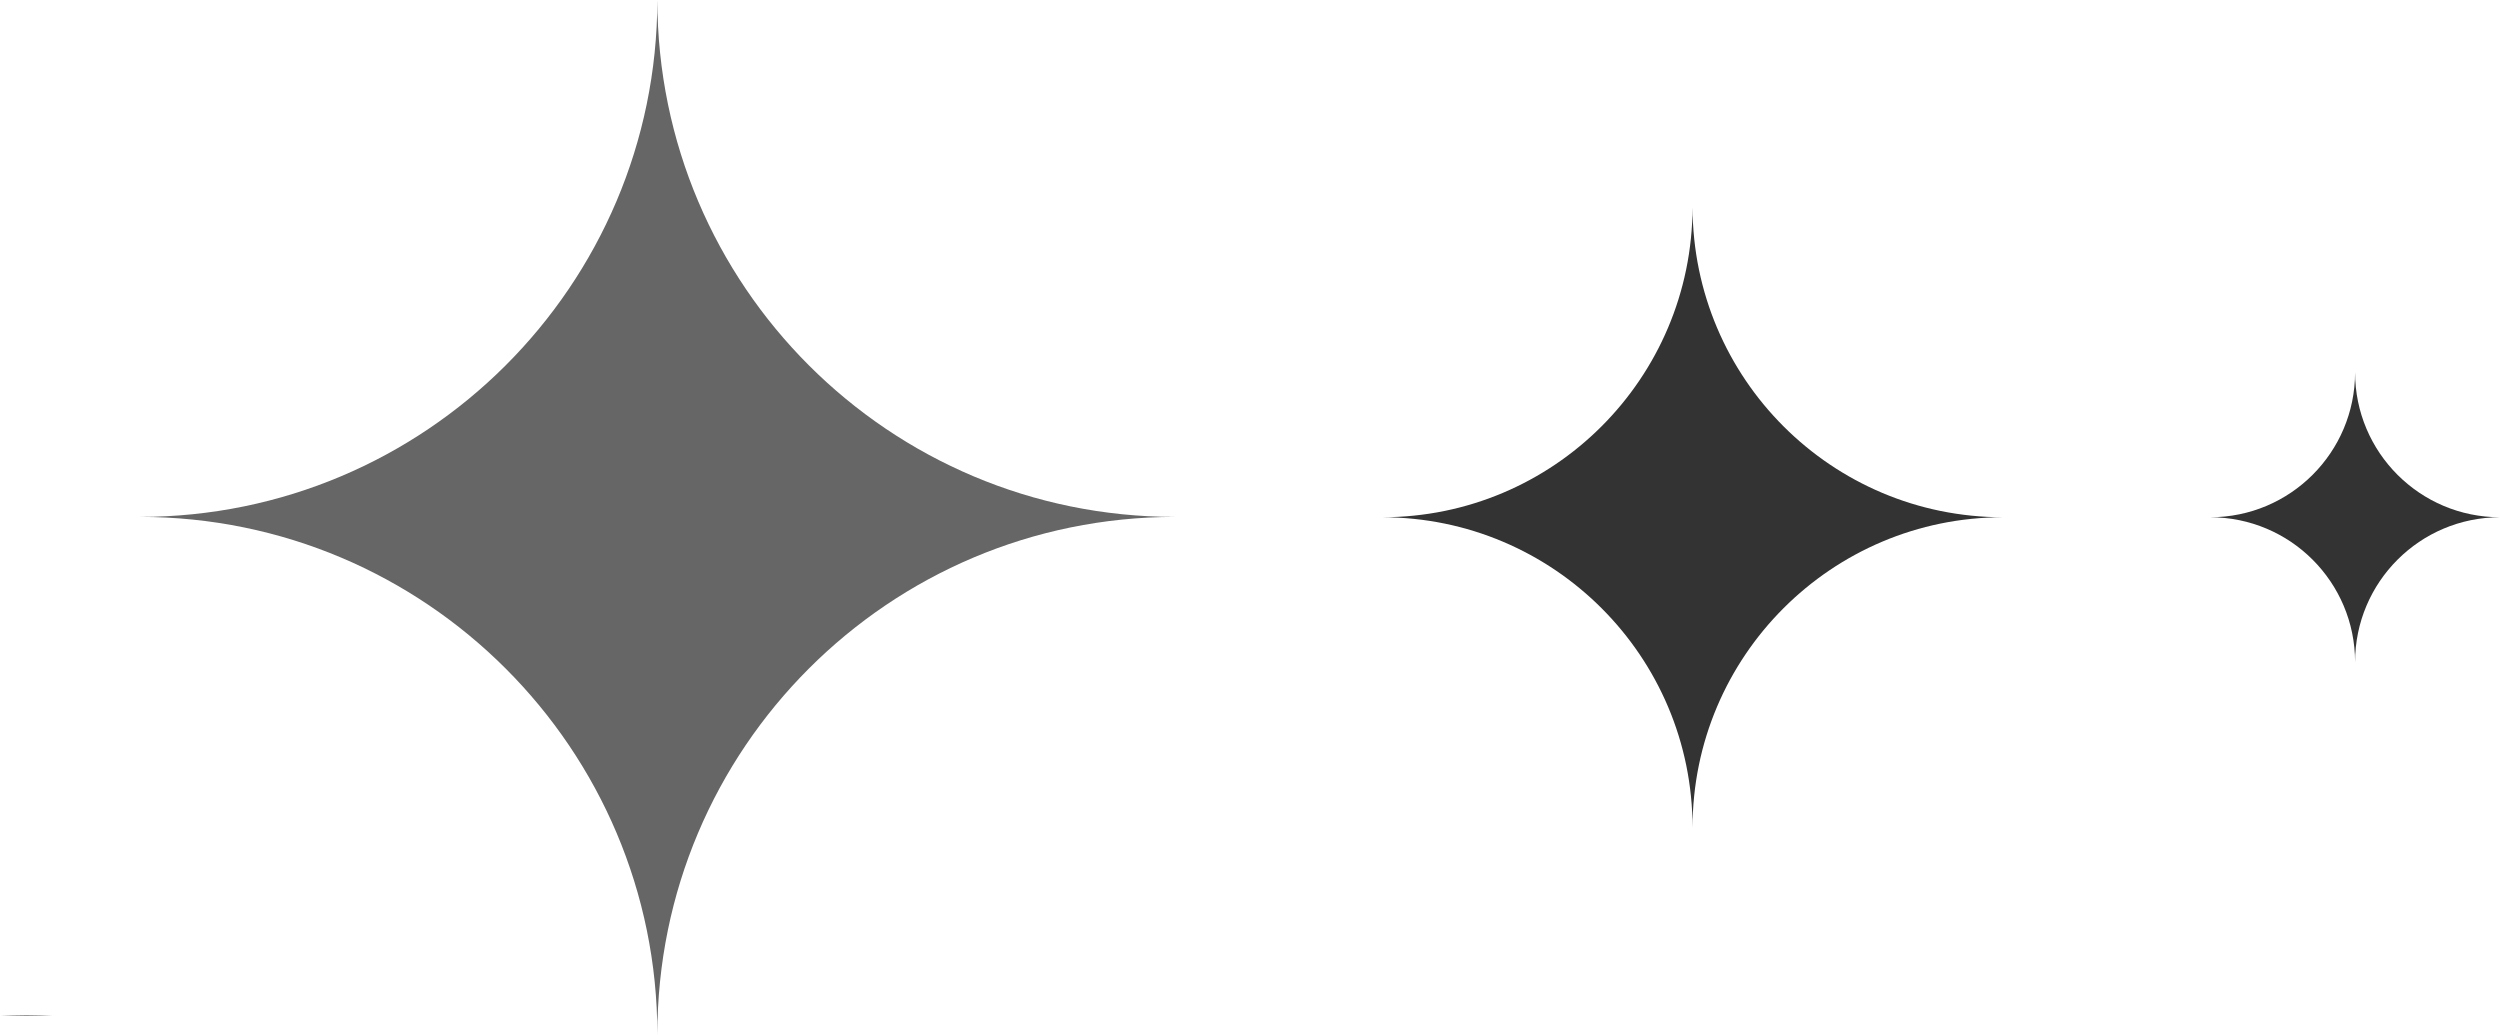 <?xml version="1.0" encoding="UTF-8"?>
<svg id="Layer_2" data-name="Layer 2" xmlns="http://www.w3.org/2000/svg" viewBox="0 0 72.45 29.98">
  <defs>
    <style>
      .cls-1 {
        fill: #666;
      }

      .cls-1, .cls-2, .cls-3 {
        stroke-width: 0px;
      }

      .cls-2 {
        fill: none;
      }

      .cls-3 {
        fill: #333;
      }
    </style>
  </defs>
  <g id="Layer_1-2" data-name="Layer 1">
    <path class="cls-1" d="m0,29.42h1.54c-.25.01-.51.02-.77.02s-.52-.01-.77-.02Z"/>
    <path class="cls-1" d="m34.05,14.98c-8.29,0-15,6.72-15,15,0-8.28-6.72-15-15-15,8.27,0,14.99-6.7,15-14.98.01,8.28,6.72,14.98,15,14.98Z"/>
    <path class="cls-2" d="m58.05,14.99c-4.97,0-9,4.03-9,9,0-4.97-4.03-9-9-9,4.97,0,8.99-4.02,9-8.99.01,4.97,4.03,8.99,9,8.99Z"/>
    <path class="cls-3" d="m49.05,23.99c0-4.97-4.03-9-9-9,4.97,0,8.99-4.02,9-8.99.01,4.97,4.03,8.99,9,8.99-4.97,0-9,4.03-9,9Z"/>
    <path class="cls-2" d="m72.45,14.99c-2.32,0-4.2,1.88-4.2,4.2,0-2.32-1.88-4.2-4.2-4.2,2.32,0,4.2-1.88,4.2-4.2,0,2.32,1.88,4.2,4.2,4.2Z"/>
    <path class="cls-3" d="m72.45,14.99c-2.32,0-4.2,1.88-4.2,4.2,0-2.32-1.88-4.2-4.2-4.2,2.32,0,4.2-1.88,4.2-4.2,0,2.32,1.88,4.2,4.2,4.2Z"/>
  </g>
</svg>